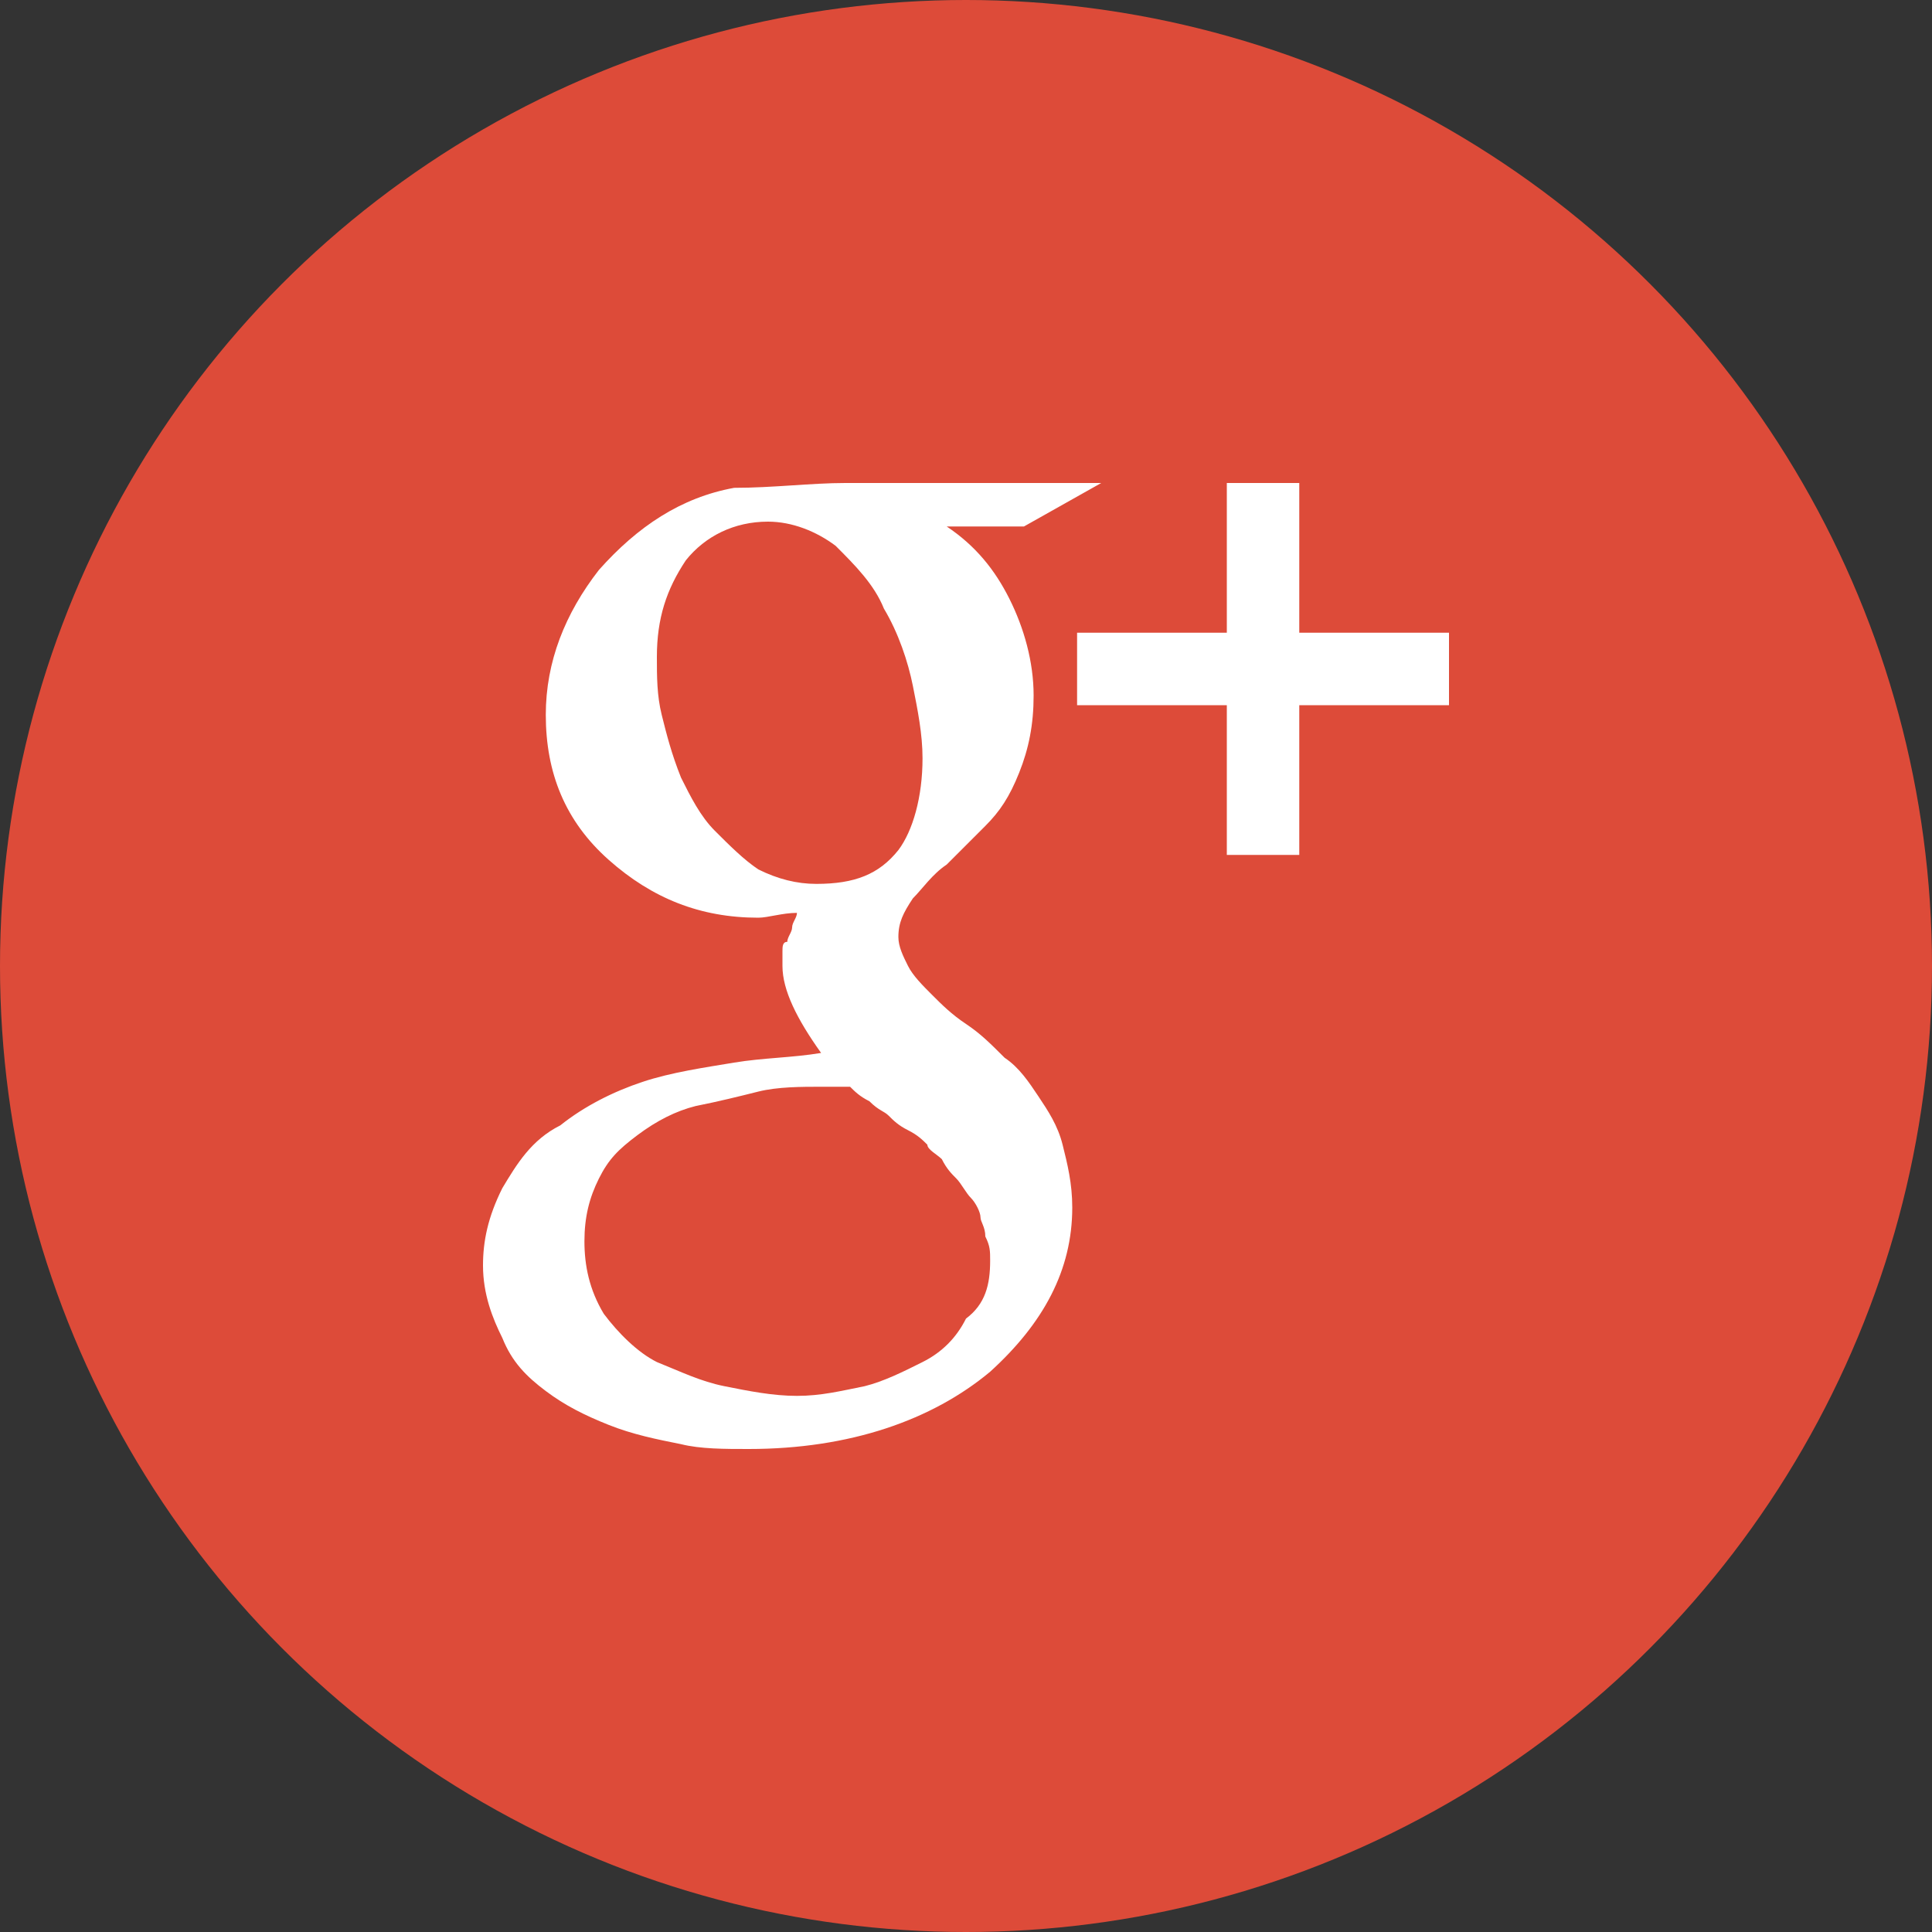 <?xml version="1.0" encoding="utf-8"?>
<!-- Generator: Adobe Illustrator 18.1.1, SVG Export Plug-In . SVG Version: 6.00 Build 0)  -->
<!DOCTYPE svg PUBLIC "-//W3C//DTD SVG 1.1//EN" "http://www.w3.org/Graphics/SVG/1.1/DTD/svg11.dtd">
<svg version="1.1" id="Layer_1" xmlns="http://www.w3.org/2000/svg" xmlns:xlink="http://www.w3.org/1999/xlink" x="0px" y="0px"
	 viewBox="0 0 40 40" enable-background="new 0 0 40 40" xml:space="preserve">
<rect x="0" y="0" width="40" height="40" fill="#333333" stroke="none"/>
<g>
	<circle fill="#DD4B39" cx="20" cy="20" r="20"/>
	<path fill="#FFFFFF" d="M20.5,26.1c0-0.2,0-0.3-0.1-0.5c0-0.2-0.1-0.3-0.1-0.4c0-0.1-0.1-0.3-0.2-0.4c-0.1-0.1-0.2-0.3-0.3-0.4
		c-0.1-0.1-0.2-0.2-0.3-0.4c-0.1-0.1-0.3-0.2-0.3-0.3c-0.1-0.1-0.2-0.2-0.4-0.3c-0.2-0.1-0.3-0.2-0.4-0.3s-0.2-0.1-0.4-0.3
		c-0.2-0.1-0.3-0.2-0.4-0.3c-0.1,0-0.3,0-0.6,0c-0.4,0-0.9,0-1.3,0.1c-0.4,0.1-0.8,0.2-1.3,0.3c-0.4,0.1-0.8,0.3-1.2,0.6
		s-0.6,0.5-0.8,0.9c-0.2,0.4-0.3,0.8-0.3,1.3c0,0.5,0.1,1,0.4,1.5c0.3,0.4,0.7,0.8,1.1,1c0.5,0.2,0.9,0.4,1.4,0.5
		c0.5,0.1,1,0.2,1.5,0.2c0.5,0,0.9-0.1,1.4-0.2c0.4-0.1,0.8-0.3,1.2-0.5c0.4-0.2,0.7-0.5,0.9-0.9C20.4,27,20.5,26.6,20.5,26.1z
		 M19.1,15.7c0-0.5-0.1-1-0.2-1.5c-0.1-0.5-0.3-1.1-0.6-1.6c-0.2-0.5-0.6-0.9-1-1.3c-0.4-0.3-0.9-0.5-1.4-0.5
		c-0.7,0-1.3,0.3-1.7,0.8c-0.4,0.6-0.6,1.2-0.6,2c0,0.4,0,0.8,0.1,1.2c0.1,0.4,0.2,0.8,0.4,1.3c0.2,0.4,0.4,0.8,0.7,1.1
		c0.3,0.3,0.6,0.6,0.9,0.8c0.4,0.2,0.8,0.3,1.2,0.3c0.8,0,1.3-0.2,1.7-0.7C18.9,17.2,19.1,16.5,19.1,15.7z M17.5,10h5.3l-1.6,0.9
		h-1.6c0.6,0.4,1,0.9,1.3,1.5c0.3,0.6,0.5,1.3,0.5,2c0,0.6-0.1,1.1-0.3,1.6c-0.2,0.5-0.4,0.8-0.7,1.1c-0.3,0.3-0.5,0.5-0.8,0.8
		c-0.3,0.2-0.5,0.5-0.7,0.7c-0.2,0.3-0.3,0.5-0.3,0.8c0,0.2,0.1,0.4,0.2,0.6c0.1,0.2,0.3,0.4,0.5,0.6c0.2,0.2,0.4,0.4,0.7,0.6
		c0.3,0.2,0.5,0.4,0.8,0.7c0.3,0.2,0.5,0.5,0.7,0.8c0.2,0.3,0.4,0.6,0.5,1c0.1,0.4,0.2,0.8,0.2,1.3c0,1.3-0.6,2.4-1.7,3.4
		c-1.2,1-2.9,1.6-5,1.6c-0.5,0-1,0-1.4-0.1c-0.5-0.1-1-0.2-1.5-0.4c-0.5-0.2-0.9-0.4-1.3-0.7c-0.4-0.3-0.7-0.6-0.9-1.1
		c-0.2-0.4-0.4-0.9-0.4-1.5c0-0.5,0.1-1,0.4-1.6c0.3-0.5,0.6-1,1.2-1.3c0.5-0.4,1.1-0.7,1.7-0.9c0.6-0.2,1.3-0.3,1.9-0.4
		c0.6-0.1,1.2-0.1,1.8-0.2c-0.5-0.7-0.8-1.3-0.8-1.8c0-0.1,0-0.2,0-0.3c0-0.1,0-0.2,0.1-0.2c0-0.1,0.1-0.2,0.1-0.3
		c0-0.1,0.1-0.2,0.1-0.3c-0.3,0-0.6,0.1-0.8,0.1c-1.2,0-2.2-0.4-3.1-1.2c-0.9-0.8-1.3-1.8-1.3-3c0-1.1,0.4-2.1,1.1-3
		c0.8-0.9,1.7-1.5,2.8-1.7C16,10.1,16.8,10,17.5,10z M30,13.1v1.5h-3.1v3.1h-1.5v-3.1h-3.1v-1.5h3.1V10h1.5v3.1H30z"/>
</g>
</svg>
